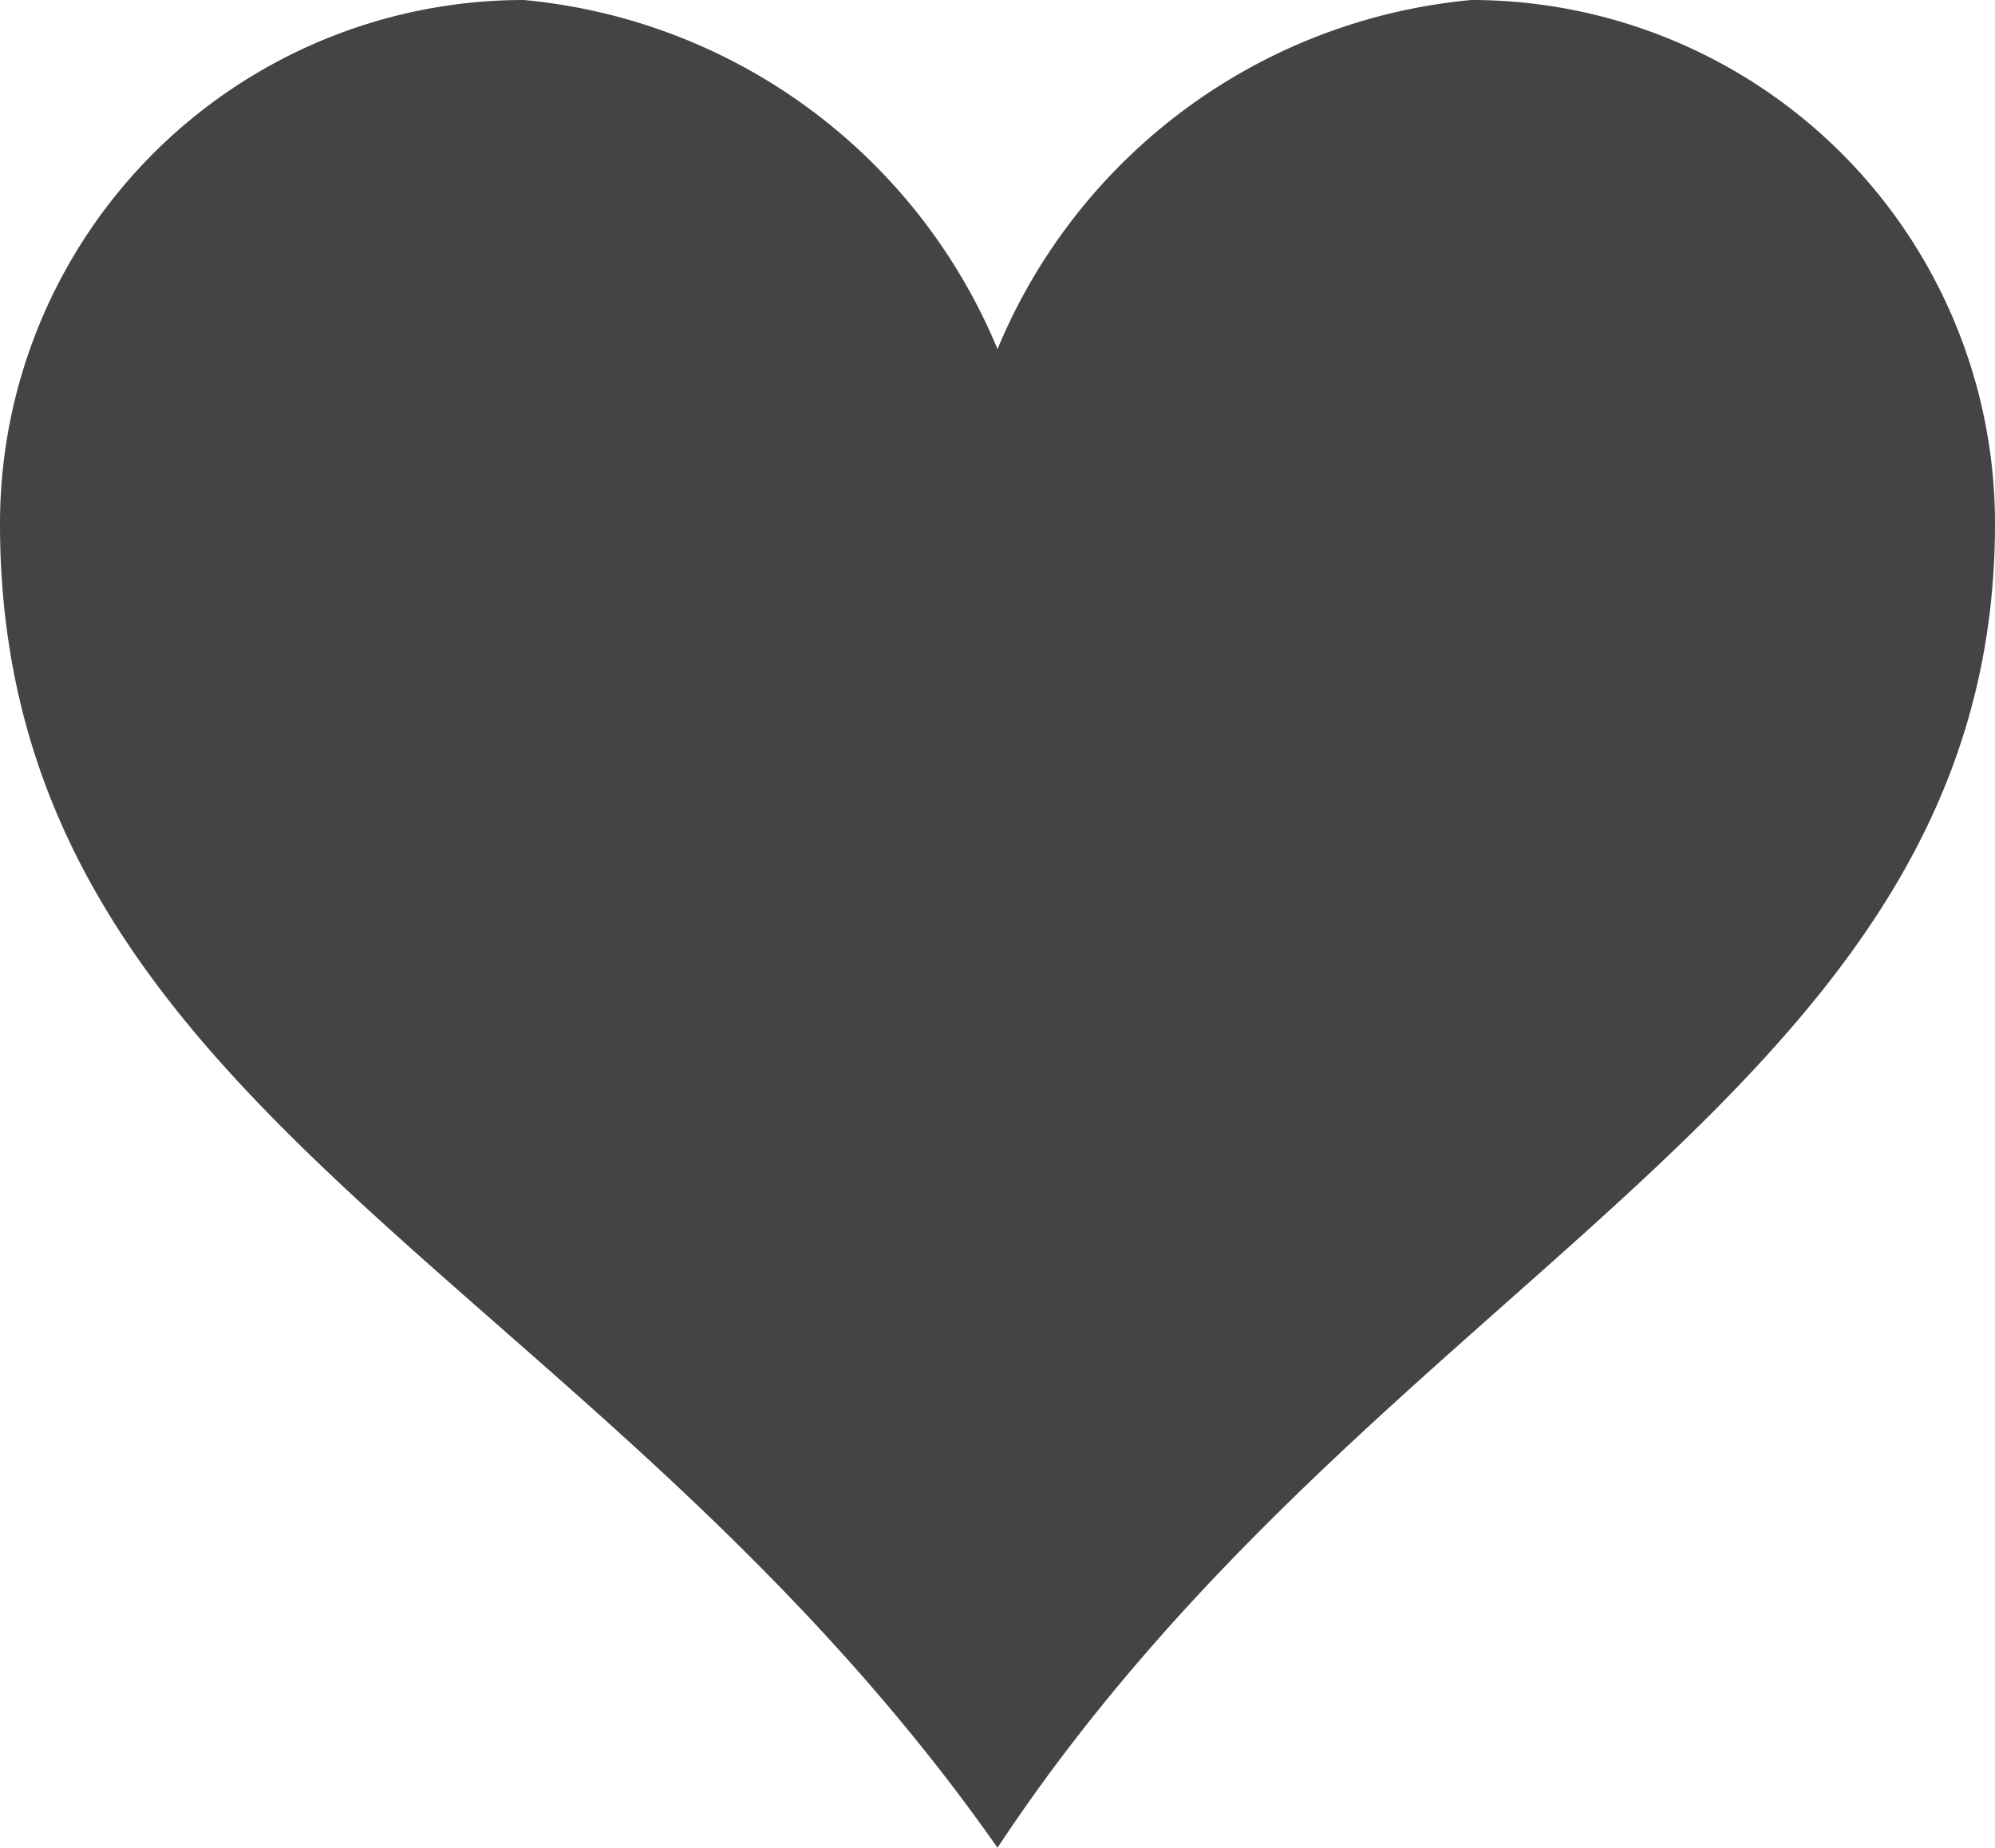 <svg xmlns="http://www.w3.org/2000/svg" viewBox="0 0 16 14.82"><defs><style>.cls-1{fill:#444;}</style></defs><title>heart</title><g id="Слой_2" data-name="Слой 2"><g id="_490_Icons" data-name="490 Icons"><path class="cls-1" d="M11.8,0A4.57,4.57,0,0,0,8,2.8,4.57,4.57,0,0,0,4.2,0,4.2,4.2,0,0,0,0,4.2c0,4.72,4.76,6,8,10.62,3.06-4.63,8-6.05,8-10.62A4.2,4.2,0,0,0,11.8,0Z"/></g></g></svg>